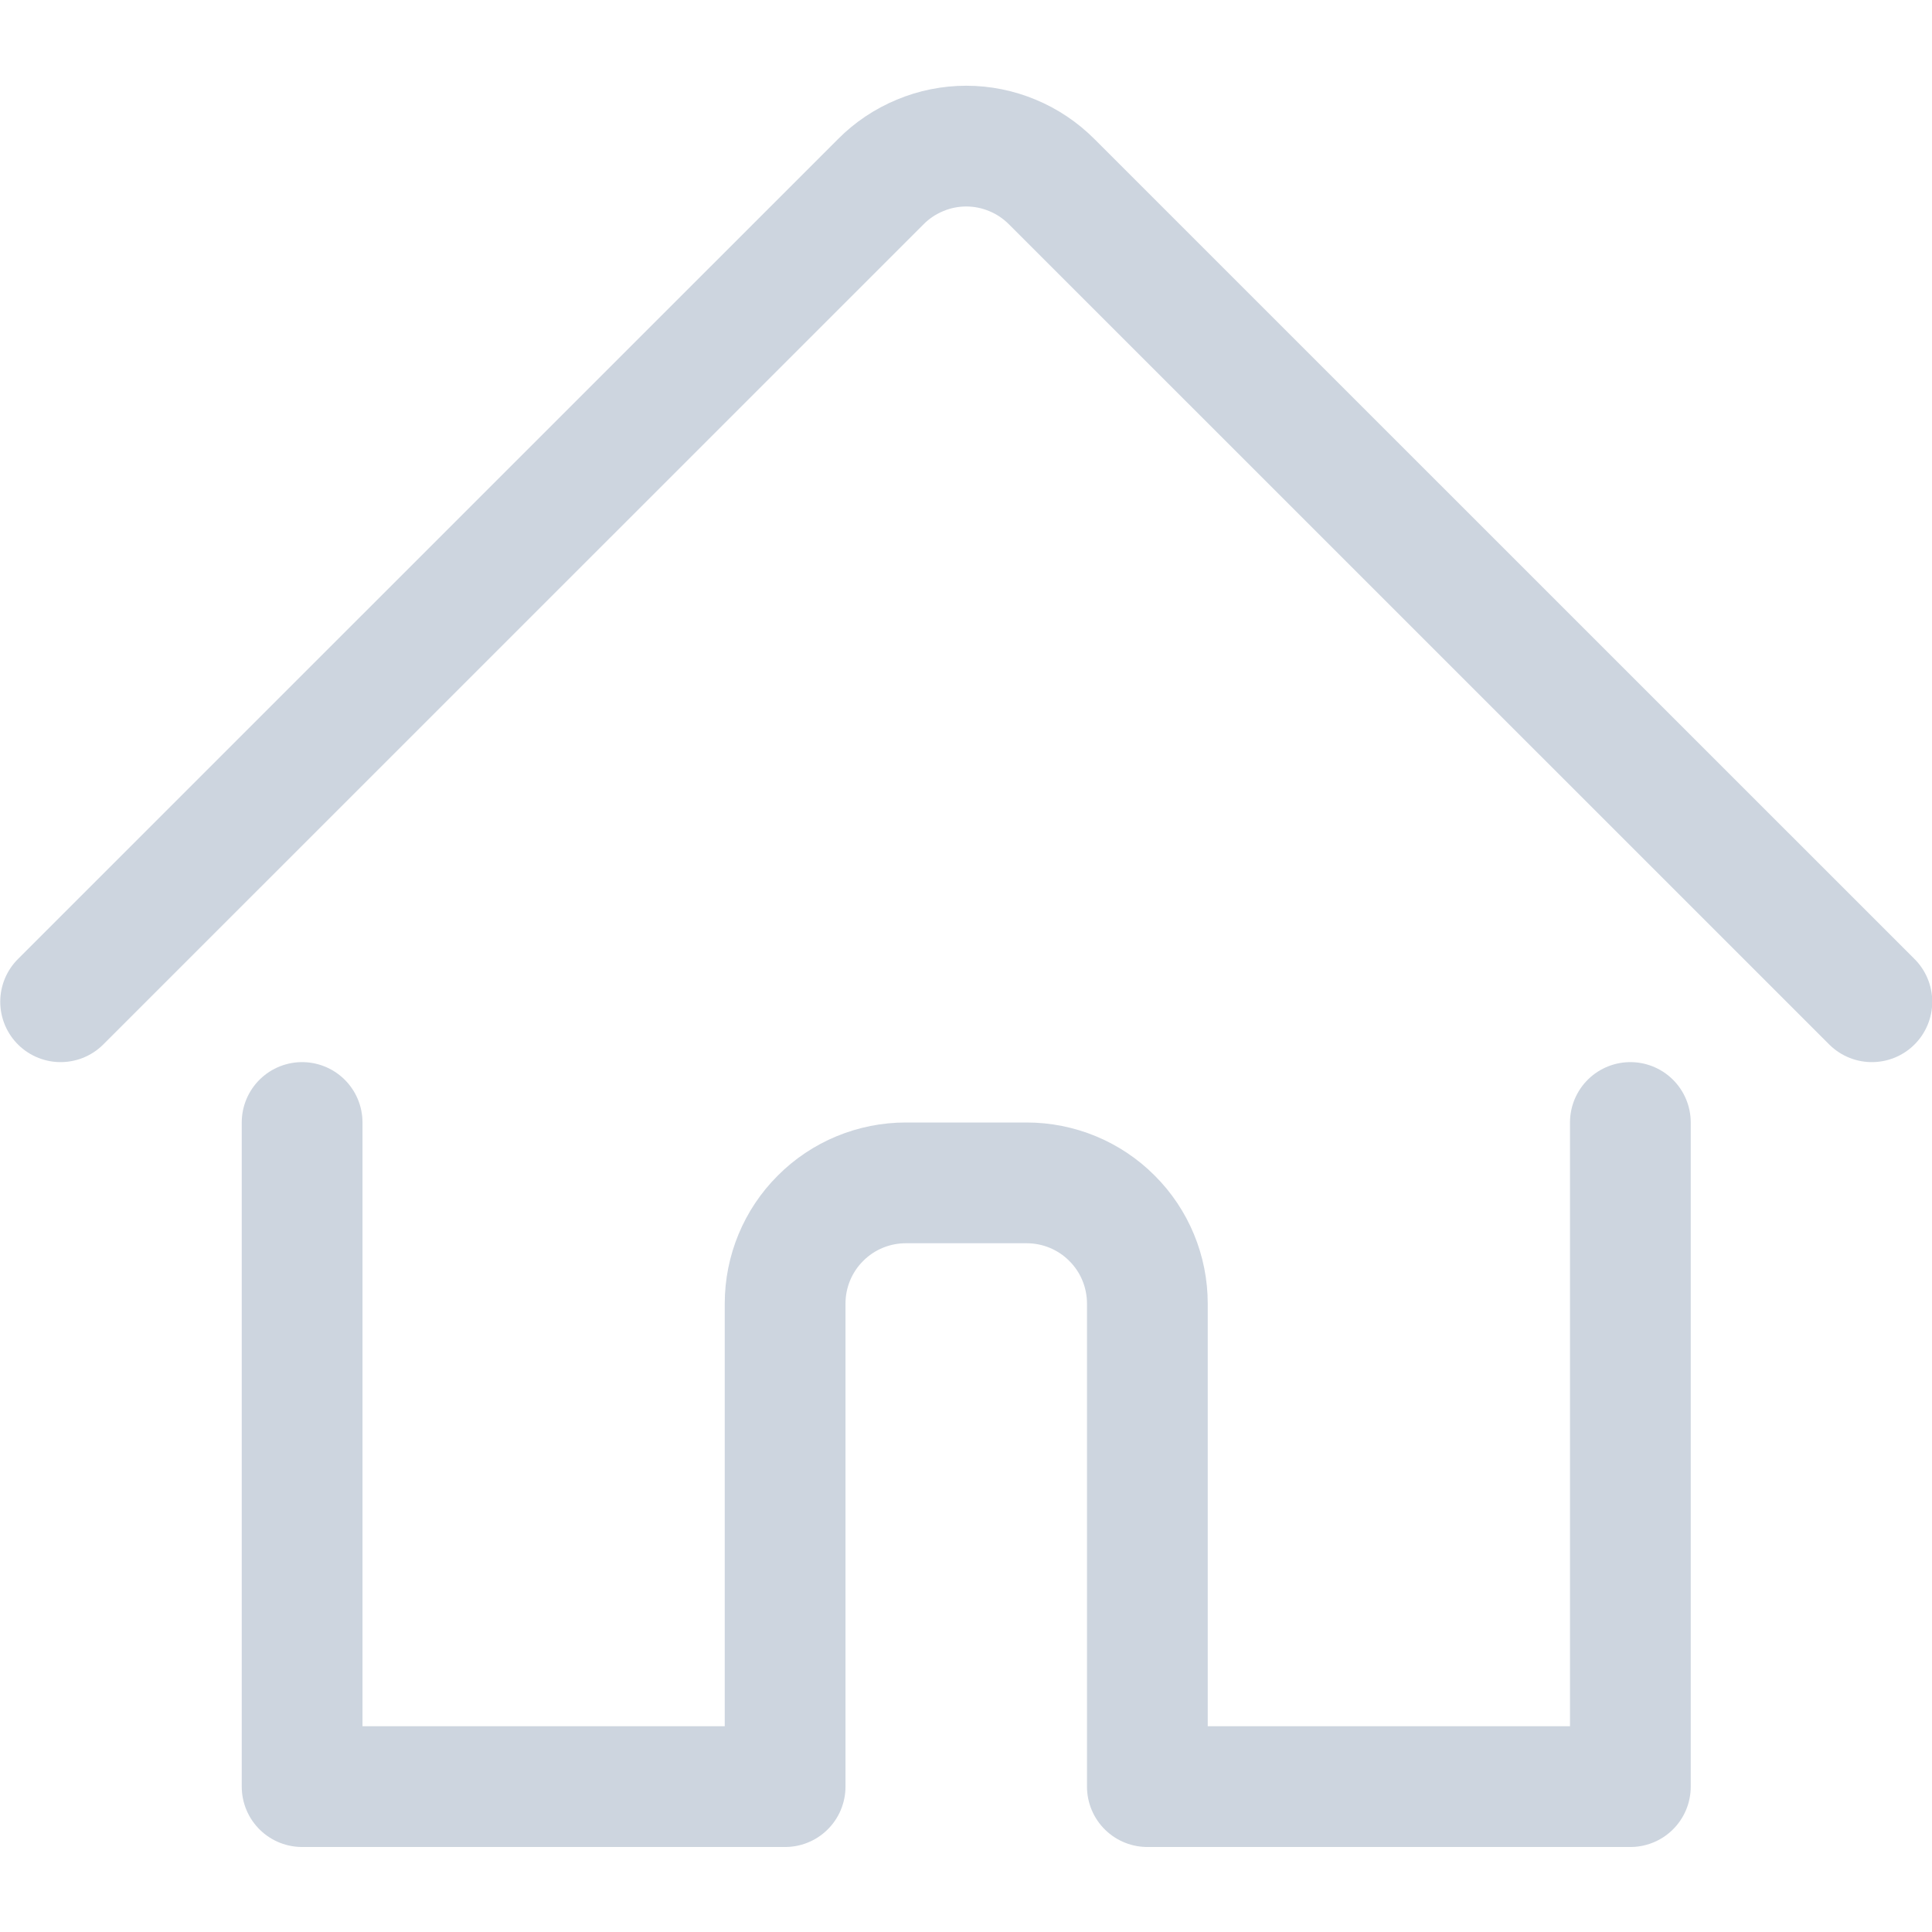 <svg  width="16" height="16" viewBox="0 0 16 16" fill="none" xmlns="http://www.w3.org/2000/svg">
  <style>
    .icon-path {
      stroke: #CDD5DF;
    }

    

    @media (prefers-color-scheme: light) {
      .icon-path {
        stroke: #4B5565;
      }
    }
  </style>
<g clip-path="url(#clip0_800_2492)">
<path class="icon-path"  d="M2.502 9.296V14.796H6.502V10.796C6.502 10.531 6.607 10.276 6.795 10.089C6.982 9.901 7.237 9.796 7.502 9.796H8.502C8.767 9.796 9.022 9.901 9.209 10.089C9.397 10.276 9.502 10.531 9.502 10.796V14.796H13.502V9.296" stroke="#EEF2F6" stroke-linecap="round" stroke-linejoin="round"/>
<path class="icon-path" d="M0.502 8.296L7.295 1.504C7.387 1.411 7.498 1.337 7.619 1.287C7.74 1.236 7.871 1.21 8.002 1.21C8.133 1.21 8.263 1.236 8.385 1.287C8.506 1.337 8.616 1.411 8.709 1.504L15.502 8.296" stroke="#EEF2F6" stroke-linecap="round" stroke-linejoin="round"/>
</g>
<defs>
<clipPath id="clip0_800_2492">
<rect width="16" height="16" fill="white"/>
</clipPath>
</defs>
</svg>
